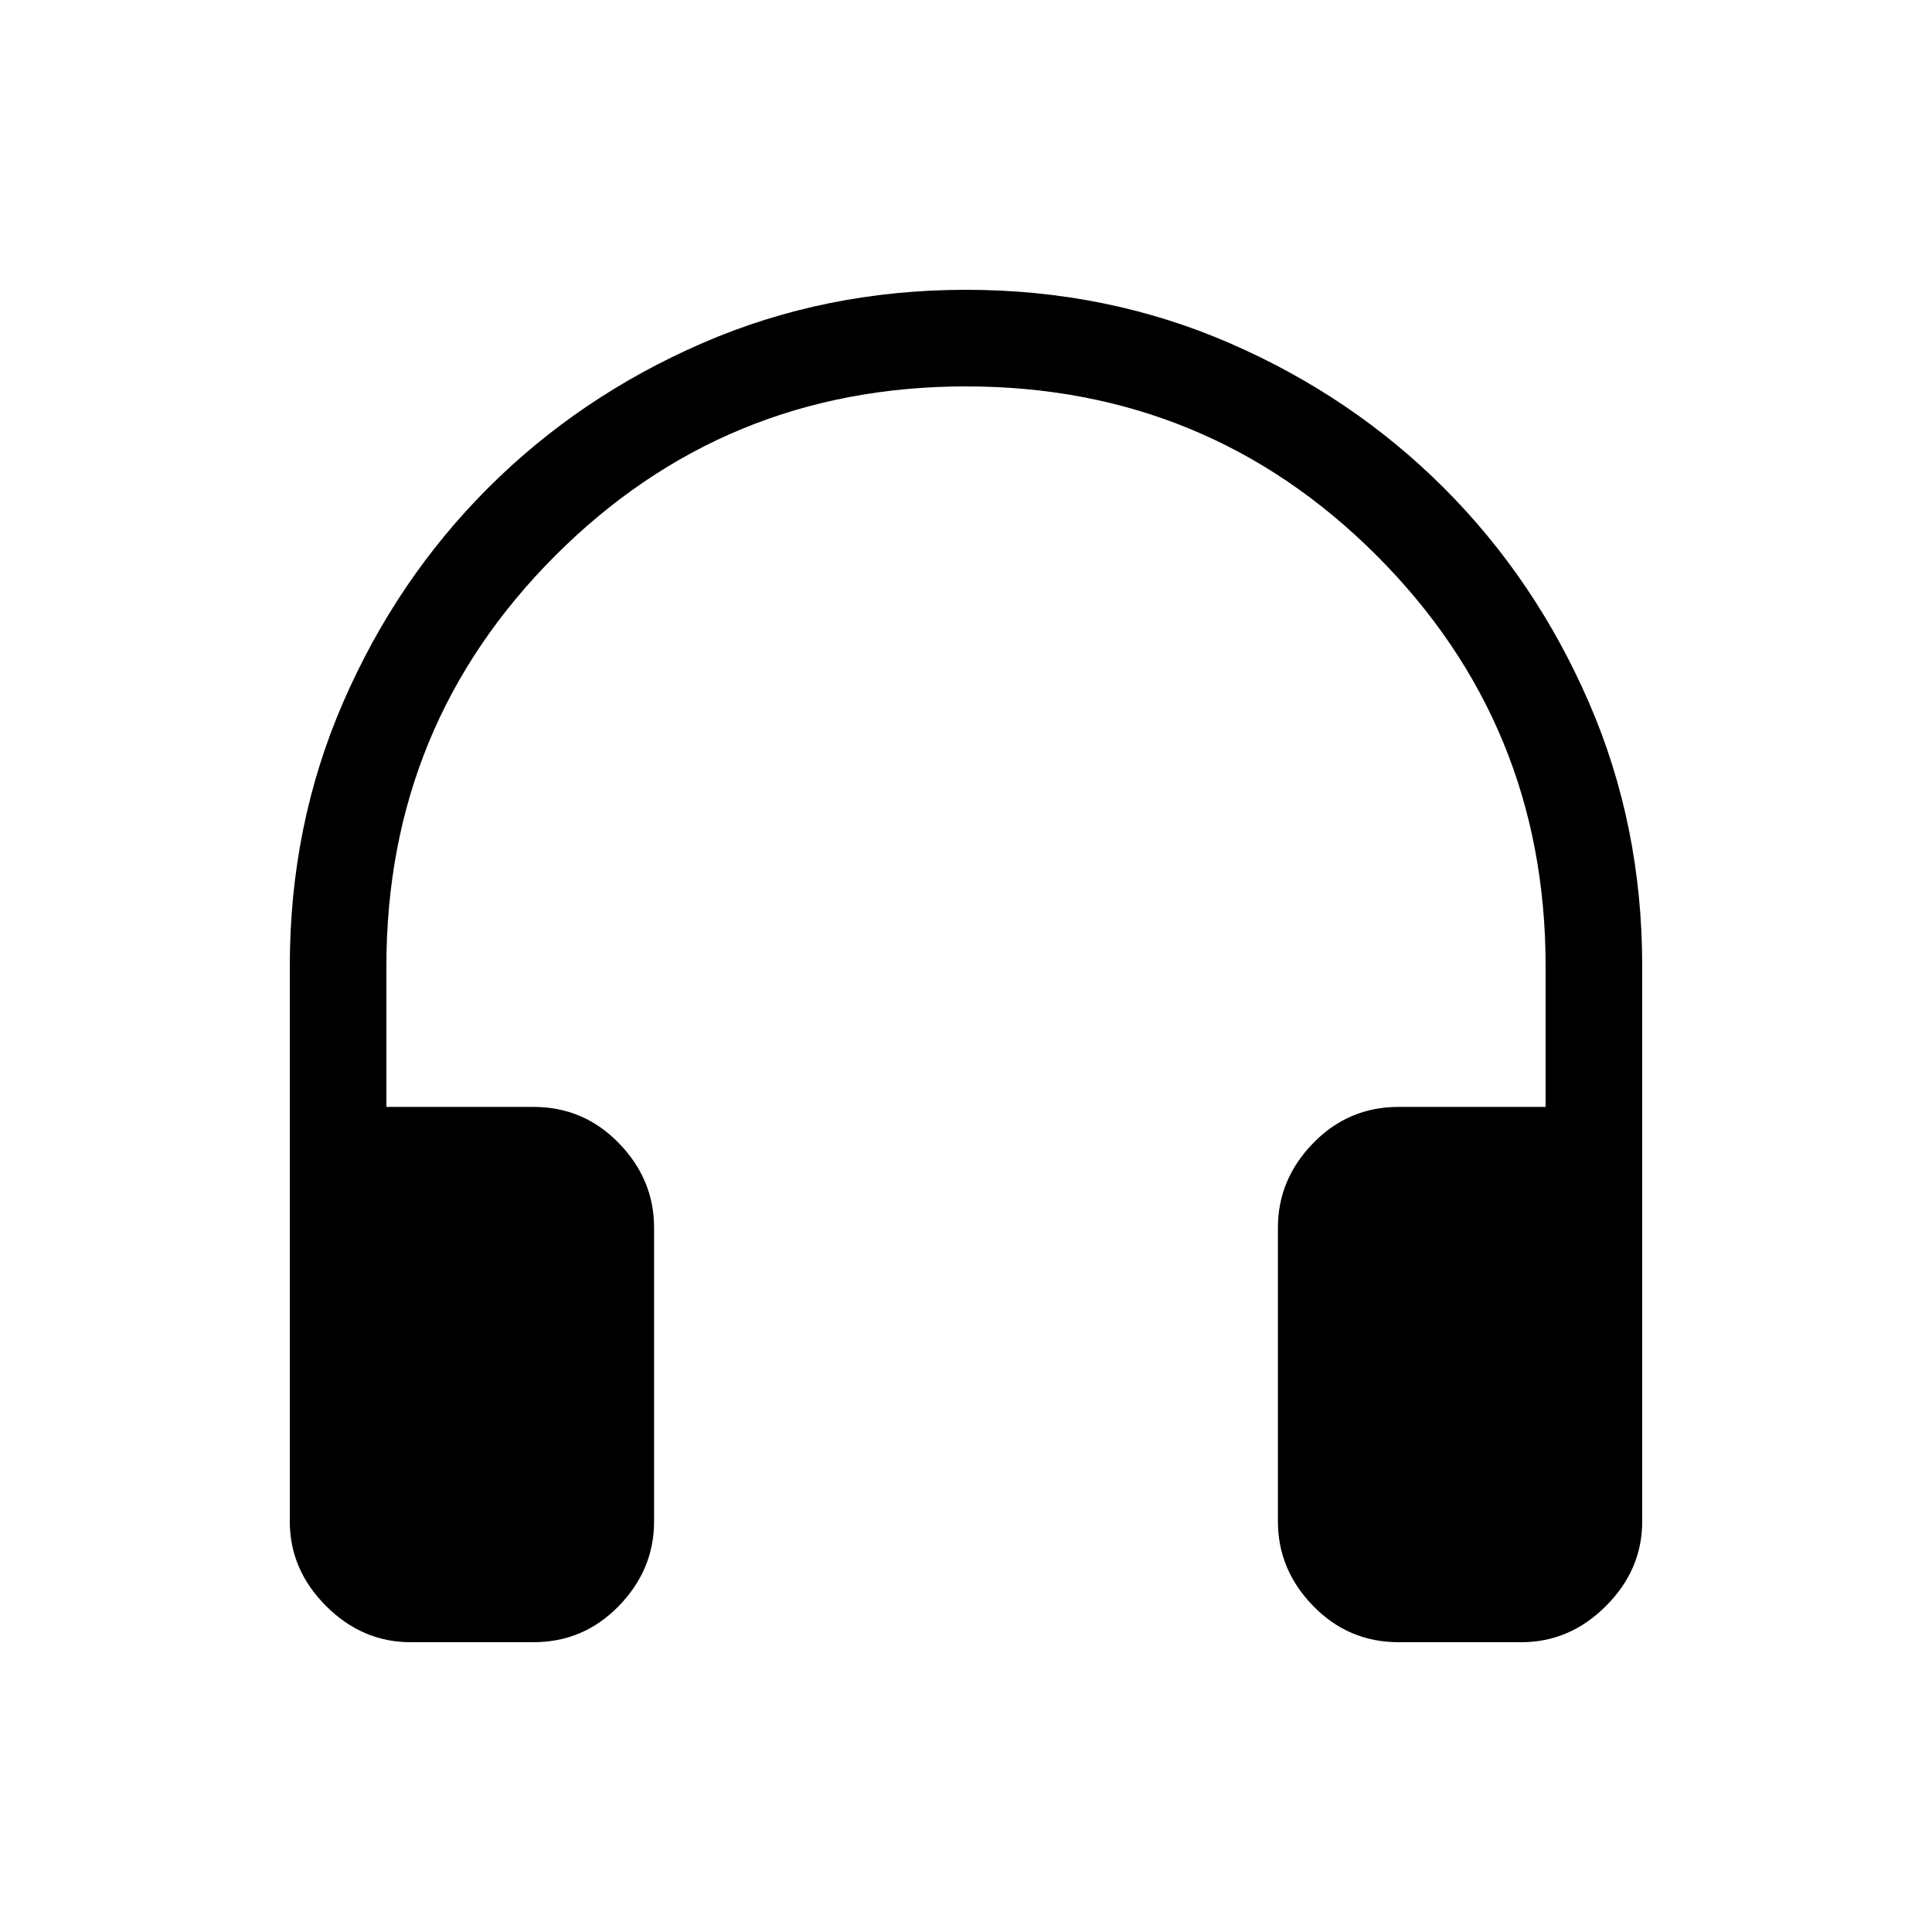 <svg xmlns="http://www.w3.org/2000/svg" height="40" width="40"><path d="M8.5 34Q7.5 34 6.75 33.25Q6 32.5 6 31.5V20Q6 17.083 7.104 14.542Q8.208 12 10.104 10.104Q12 8.208 14.542 7.104Q17.083 6 20 6Q22.917 6 25.458 7.104Q28 8.208 29.896 10.104Q31.792 12 32.896 14.542Q34 17.083 34 20V31.5Q34 32.5 33.25 33.25Q32.5 34 31.5 34H28.958Q27.917 34 27.188 33.25Q26.458 32.5 26.458 31.5V25.417Q26.458 24.417 27.188 23.667Q27.917 22.917 28.958 22.917H32V20Q32 15 28.5 11.5Q25 8 20 8Q15 8 11.5 11.5Q8 15 8 20V22.917H11.042Q12.083 22.917 12.812 23.667Q13.542 24.417 13.542 25.417V31.5Q13.542 32.5 12.812 33.25Q12.083 34 11.042 34Z"/></svg>